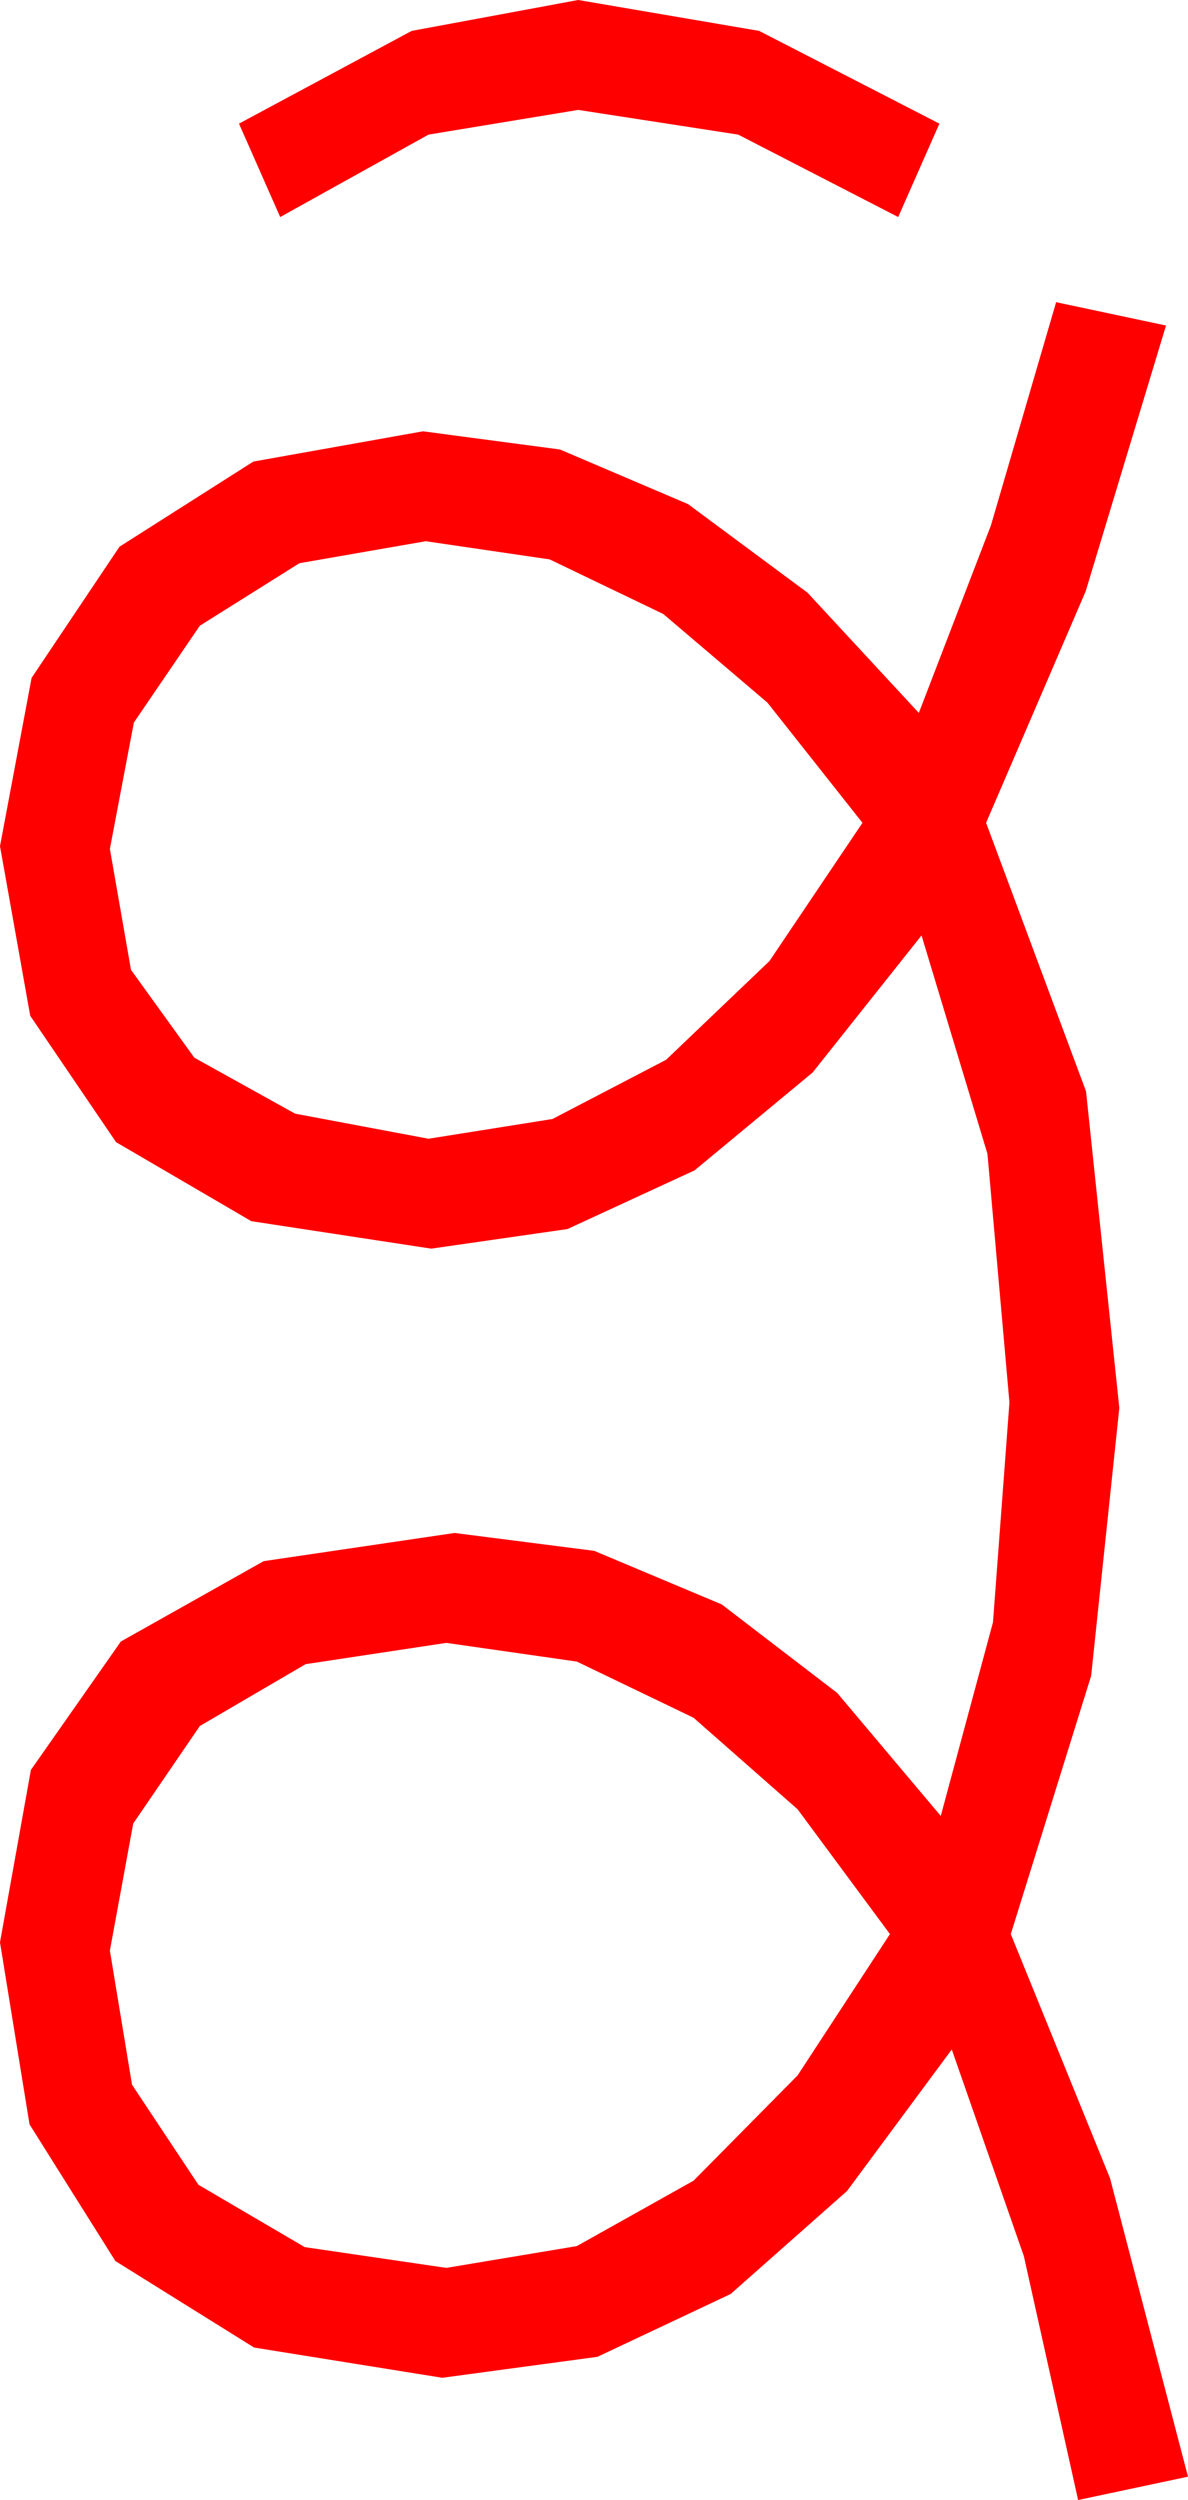 <?xml version="1.0" encoding="utf-8"?>
<!DOCTYPE svg PUBLIC "-//W3C//DTD SVG 1.1//EN" "http://www.w3.org/Graphics/SVG/1.1/DTD/svg11.dtd">
<svg width="25.342" height="53.32" xmlns="http://www.w3.org/2000/svg" xmlns:xlink="http://www.w3.org/1999/xlink" xmlns:xml="http://www.w3.org/XML/1998/namespace" version="1.1">
  <g>
    <g>
      <path style="fill:#FF0000;fill-opacity:1" d="M9.521,35.039L6.519,35.493 4.263,36.812 2.842,38.892 2.344,41.602 2.816,44.462 4.233,46.597 6.5,47.926 9.521,48.369 12.305,47.904 14.795,46.509 17.014,44.264 18.984,41.25 17.014,38.588 14.795,36.636 12.305,35.438 9.521,35.039z M9.082,11.543L6.387,12.012 4.263,13.345 2.856,15.41 2.344,18.105 2.794,20.684 4.146,22.559 6.295,23.752 9.141,24.287 11.785,23.866 14.209,22.603 16.414,20.497 18.398,17.549 16.37,14.985 14.15,13.096 11.726,11.931 9.082,11.543z M22.529,6.445L24.873,6.943 23.159,12.612 21.035,17.549 23.167,23.276 23.877,30.029 23.276,35.742 21.562,41.25 23.679,46.458 25.342,52.822 22.998,53.32 21.841,48.12 20.303,43.711 18.069,46.729 15.586,48.926 12.744,50.266 9.434,50.713 5.42,50.068 2.461,48.223 0.63,45.308 0,41.426 0.659,37.749 2.578,35.01 5.625,33.296 9.697,32.695 12.675,33.076 15.396,34.219 17.86,36.108 20.068,38.73 21.182,34.6 21.533,29.912 21.064,24.609 19.658,19.951 17.335,22.874 14.817,24.961 12.105,26.213 9.199,26.631 5.361,26.045 2.476,24.36 0.645,21.665 0,18.047 0.674,14.458 2.549,11.66 5.405,9.844 9.023,9.199 11.946,9.587 14.678,10.752 17.227,12.642 19.6,15.205 21.138,11.206 22.529,6.445z M12.334,0L16.194,0.659 20.039,2.637 19.16,4.629 15.747,2.871 12.334,2.344 9.141,2.871 5.977,4.629 5.098,2.637 8.782,0.659 12.334,0z" />
    </g>
  </g>
</svg>